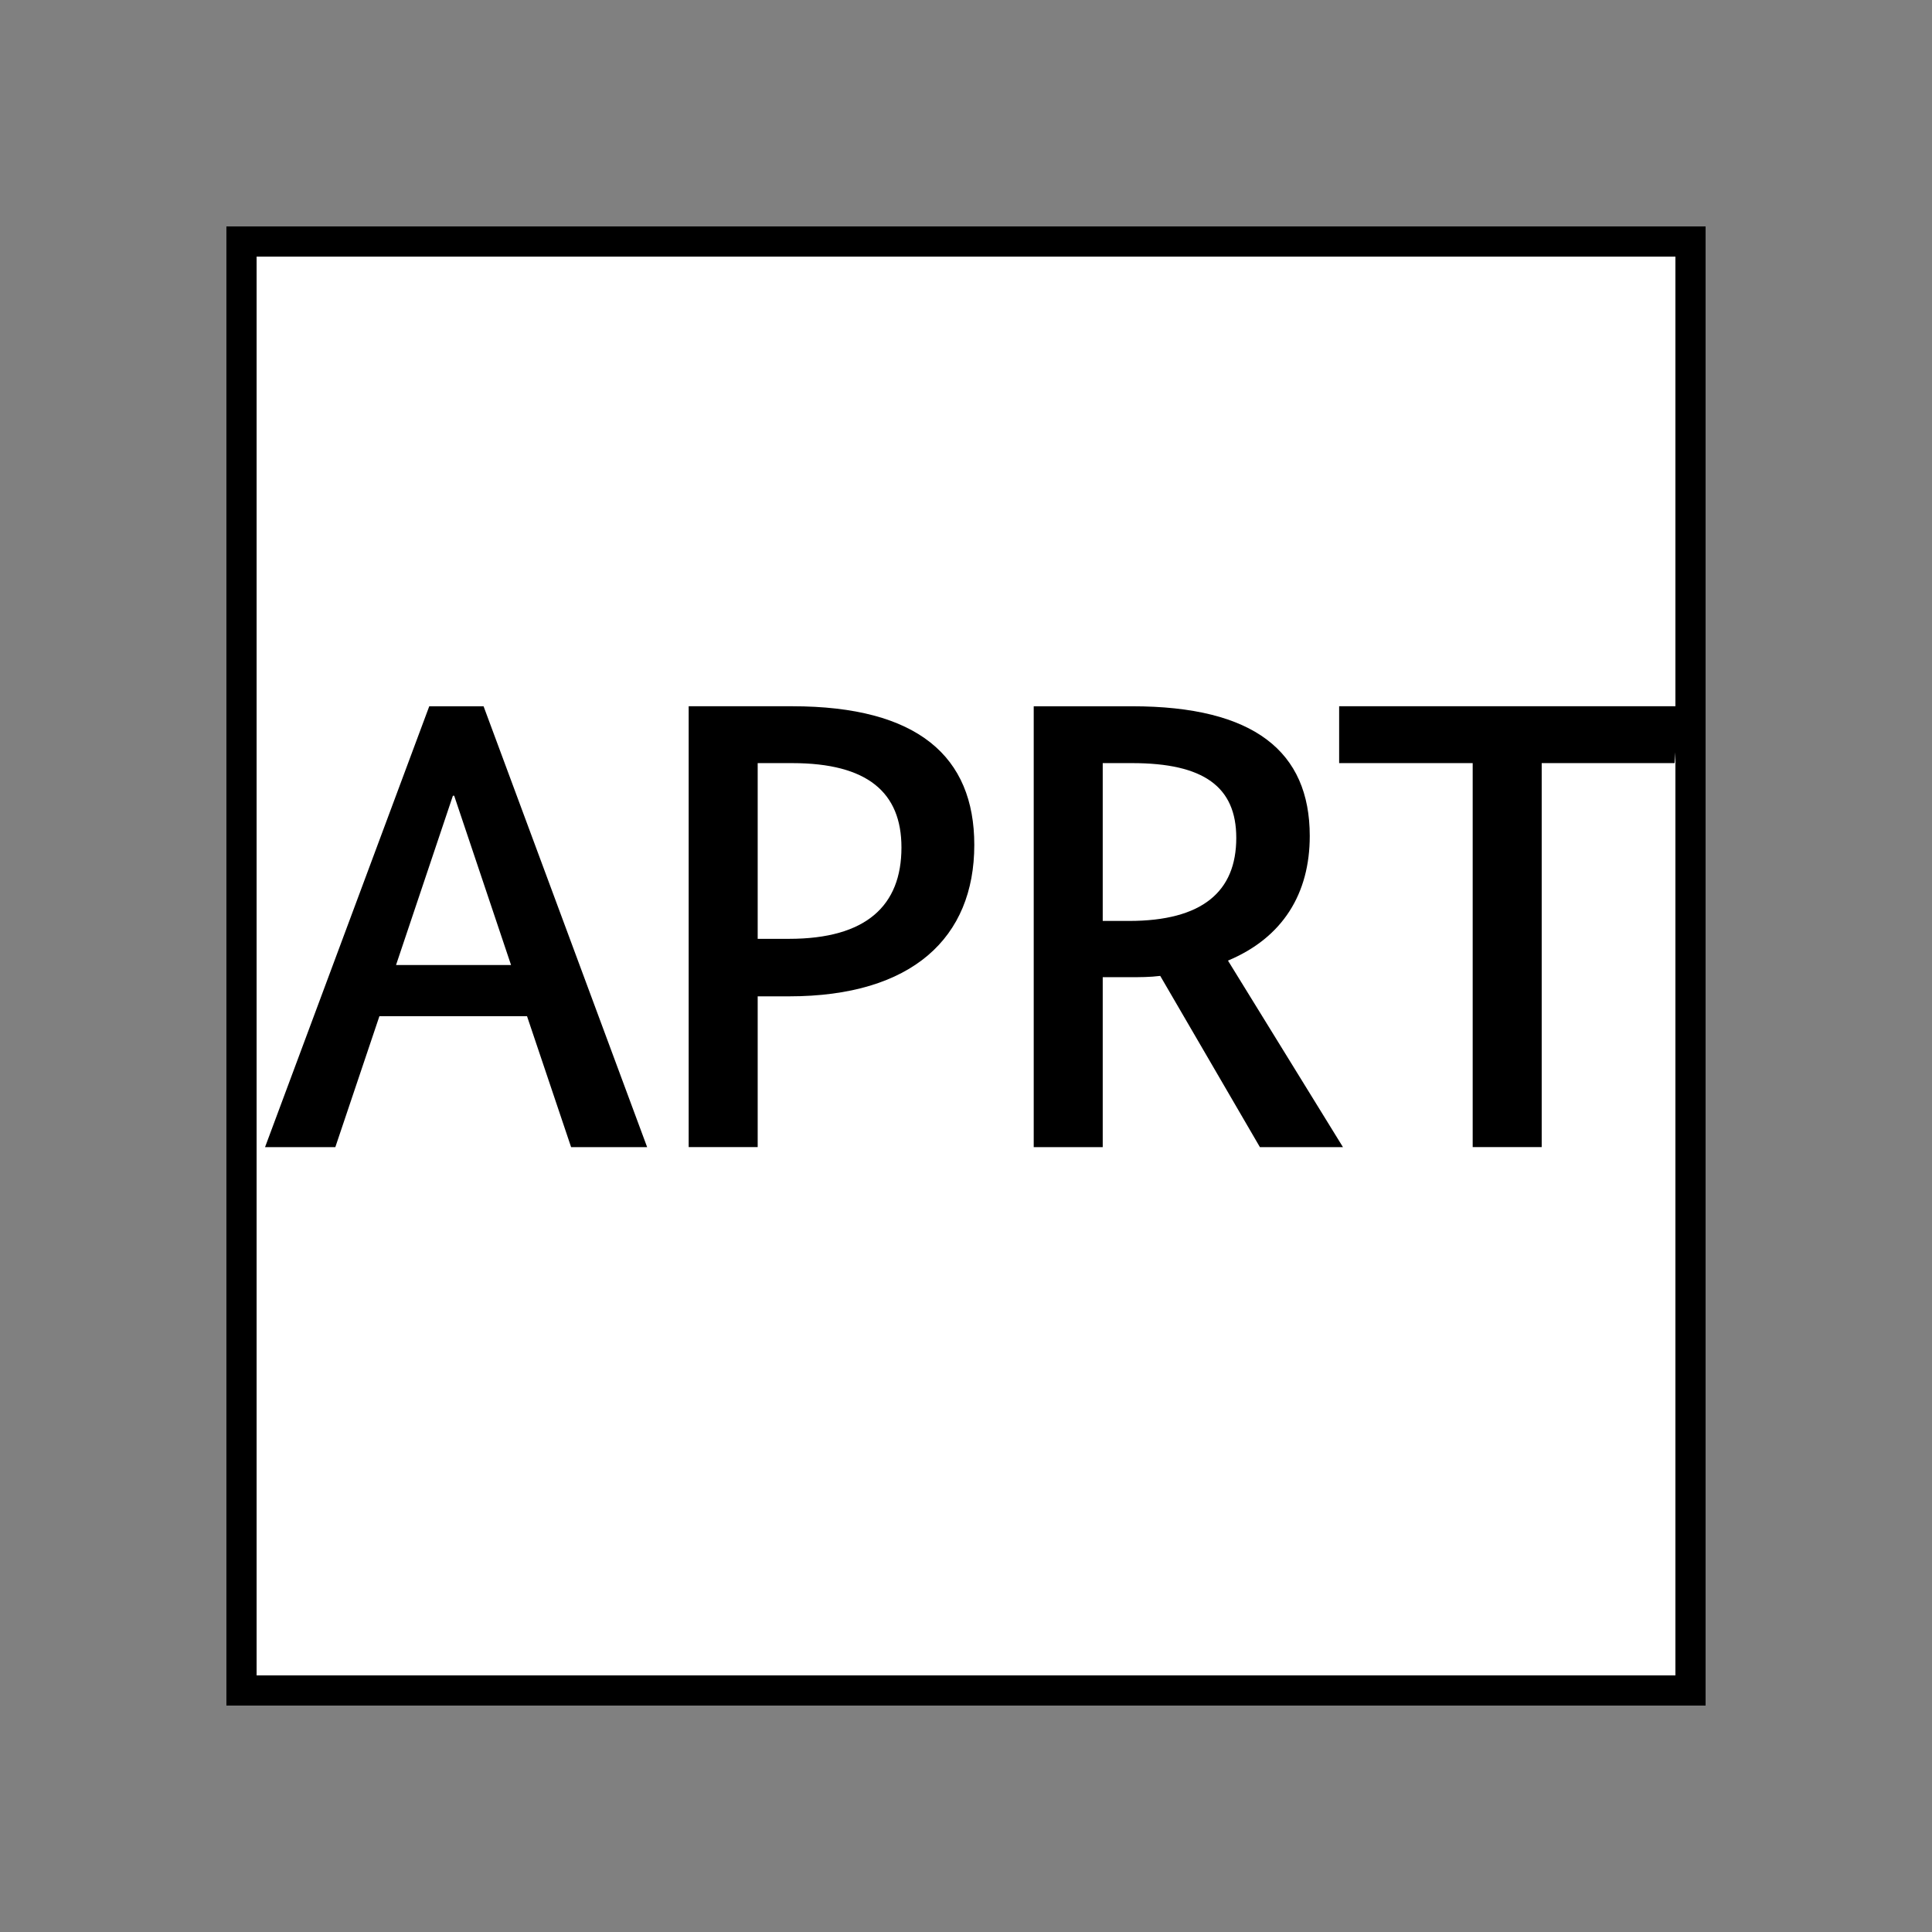 <?xml version="1.0" encoding="UTF-8"?>
<svg xmlns="http://www.w3.org/2000/svg" version="1.1" viewBox="0 0 90.709 90.709">
  <rect x="0" y="0" width="90.709" height="90.709" fill="#808080" stroke="none"/>
  <!-- Generator: Adobe Illustrator 29.1.0, SVG Export Plug-In . SVG Version: 2.1.0 Build 142)  -->
  <g id="Grundfläche">
    <rect x="0" width="90.709" height="90.709" fill="none"/>
  </g>
  <g id="Flächige_Fülung">
    <rect x="11.339" y="11.339" width="68.031" height="68.031" fill="#fff"/>
  </g>
  <g id="Takt_Zeichen__x28_umgewandelt_x29_">
    <path d="M80.079,80.079H10.63V10.63h69.449v69.449ZM12.048,78.661h66.614V12.048H12.048v66.613Z"/>
  </g>
  <g id="Takt._Zeichen__x28_Typo_x29_">
    <g>
      <path d="M26.814,53.859l-2.07-6.149h-6.93l-2.07,6.149h-3.3l7.71-20.699h2.55l7.68,20.699h-3.57ZM21.324,37.36h-.06l-2.67,7.949h5.4l-2.67-7.949Z"/>
      <path d="M37.044,46.779h-1.47v7.079h-3.24v-20.699h4.86c5.91,0,8.55,2.37,8.55,6.51,0,4.351-2.91,7.11-8.699,7.11ZM37.194,35.829h-1.62v8.25h1.47c3.63,0,5.28-1.56,5.28-4.29,0-2.58-1.59-3.96-5.13-3.96Z"/>
      <path d="M59.154,53.859l-4.68-8.04c-.48.061-.96.061-1.47.061h-1.23v7.979h-3.24v-20.699h4.62c5.73,0,8.34,2.13,8.34,6.09,0,2.7-1.26,4.771-3.84,5.851l5.4,8.759h-3.9ZM53.154,35.829h-1.38v7.41h1.23c3.45,0,5.04-1.38,5.04-3.899,0-2.4-1.53-3.511-4.89-3.511Z"/>
      <path d="M78.624,35.829h-6.24v18.029h-3.24v-18.029h-6.27v-2.67h15.959l-.21,2.67Z"/>
    </g>
  </g>
</svg>